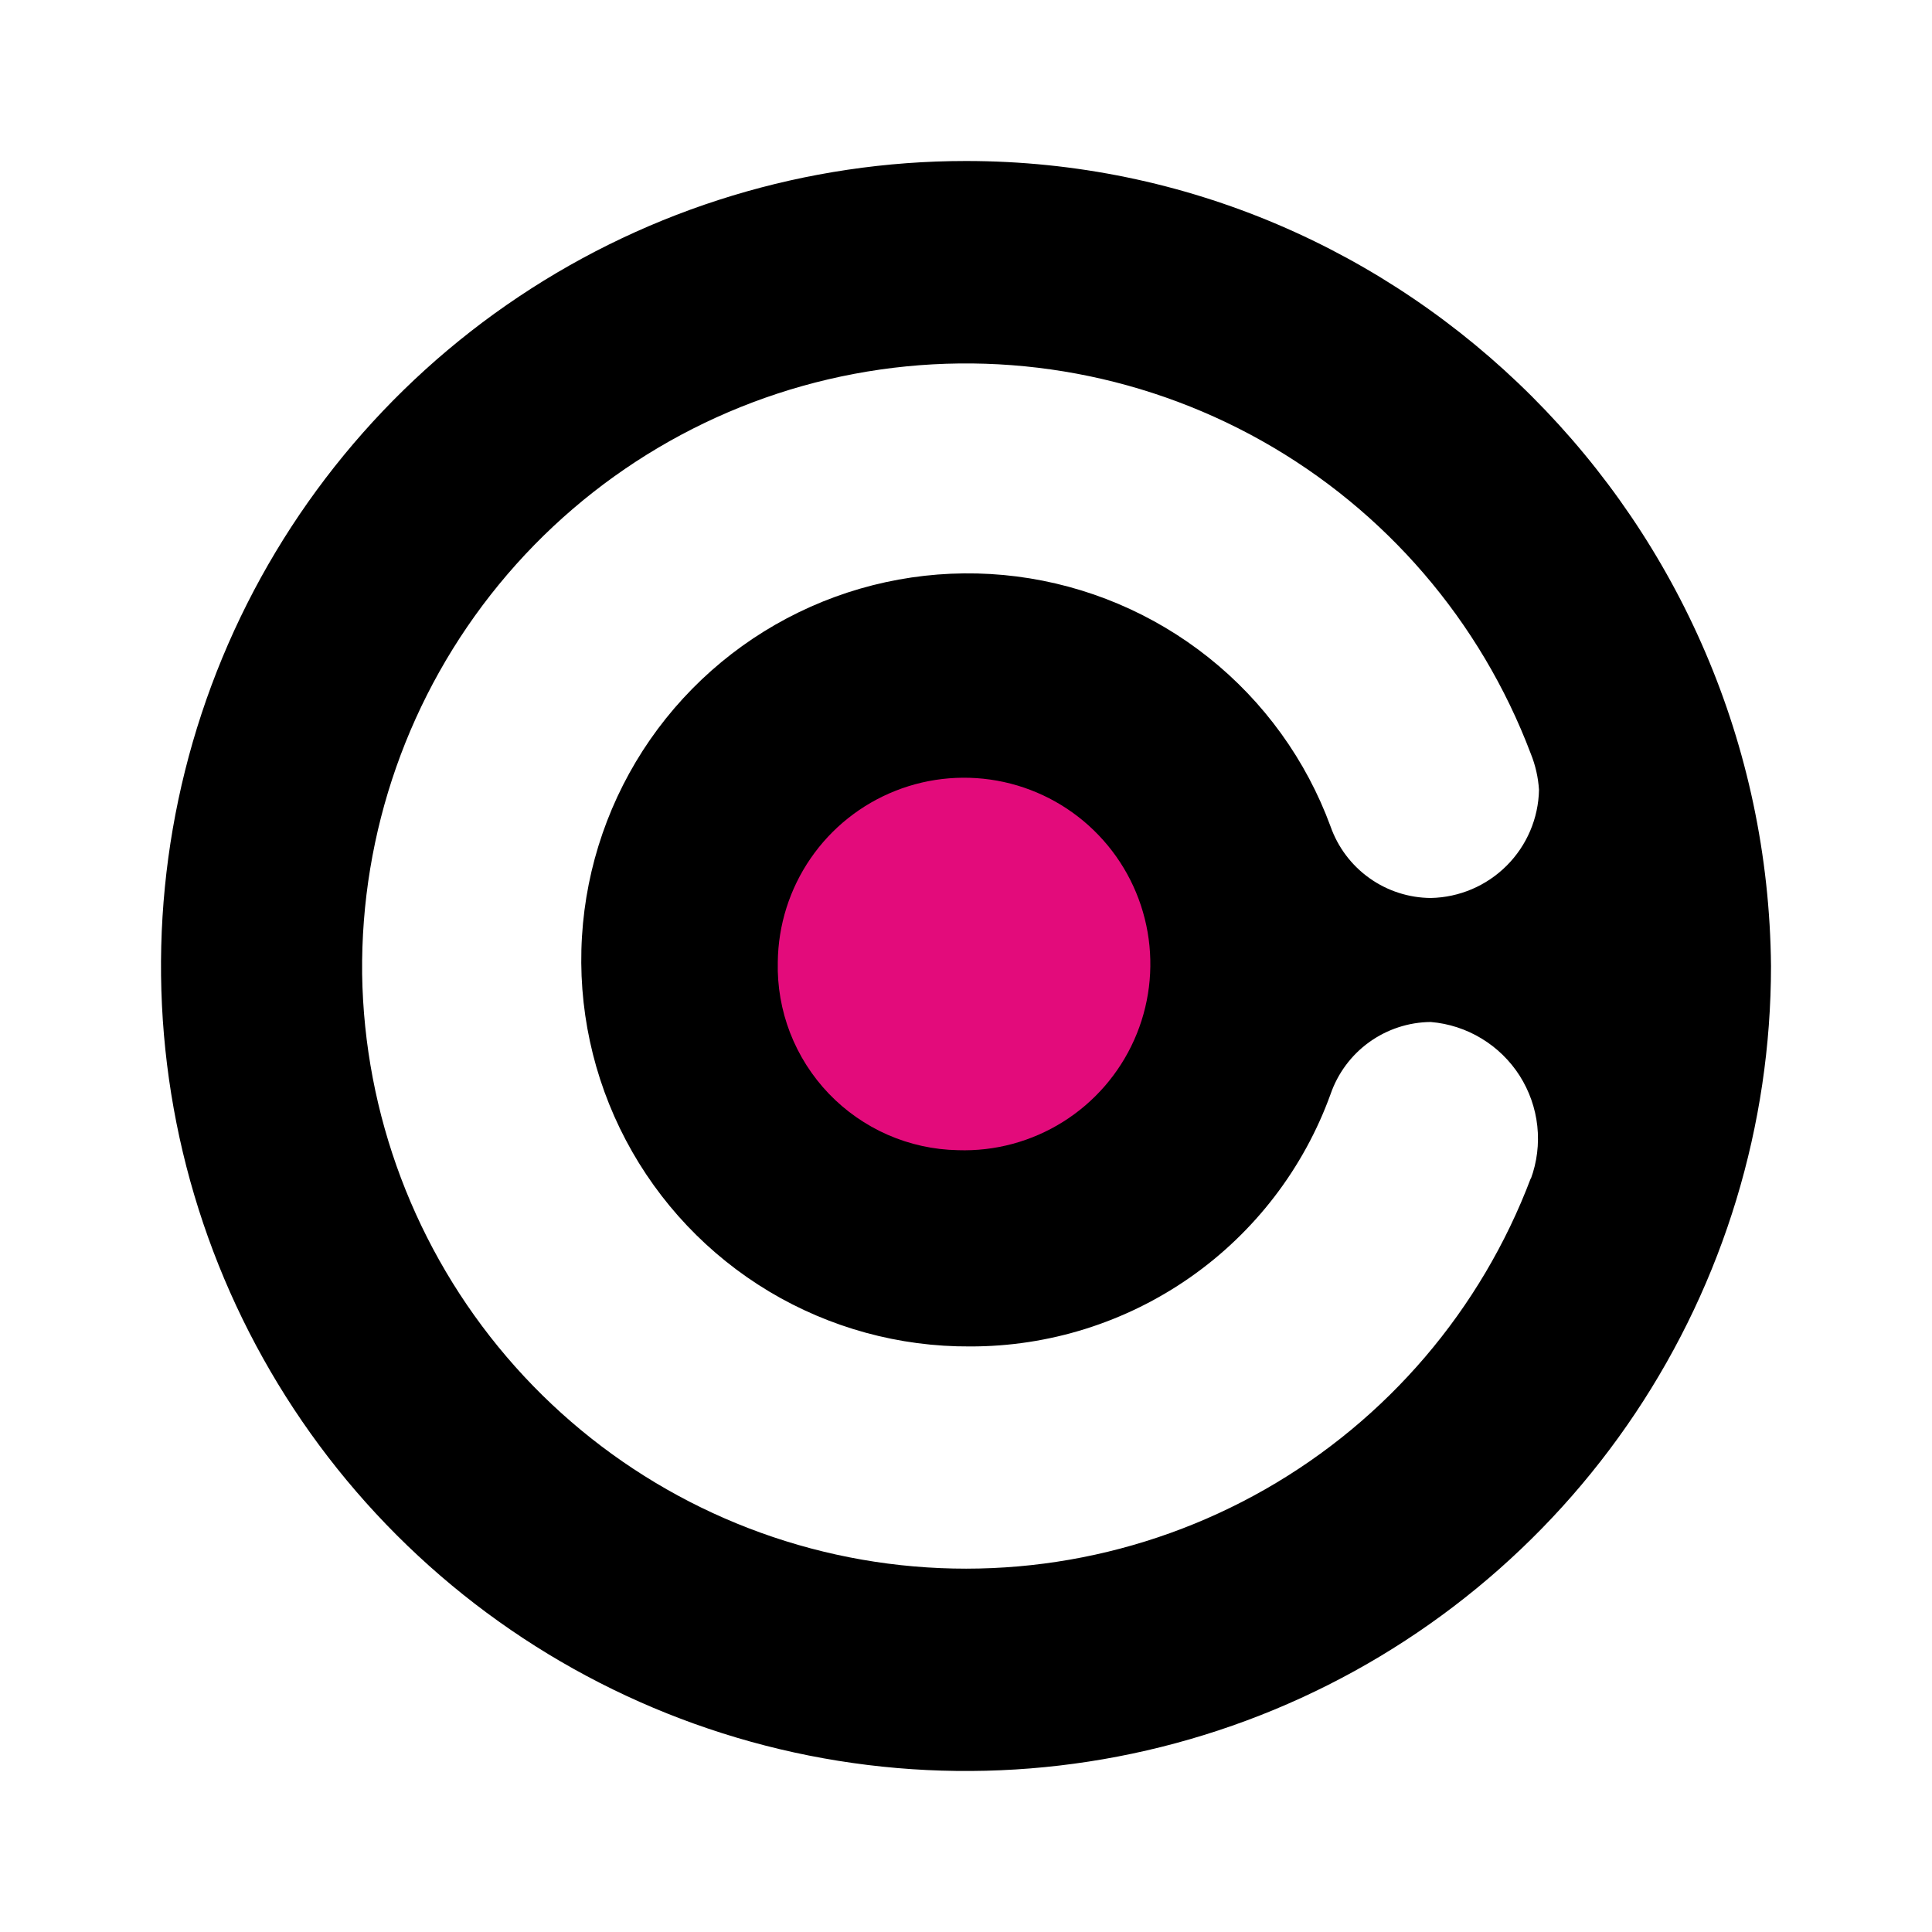 <svg width="48" height="48" viewBox="0 0 48 48" fill="none" xmlns="http://www.w3.org/2000/svg">
<path d="M24 4C20.044 4 16.178 5.173 12.889 7.371C9.6 9.568 7.036 12.692 5.522 16.346C4.009 20.001 3.613 24.022 4.384 27.902C5.156 31.781 7.061 35.345 9.858 38.142C12.655 40.939 16.219 42.844 20.098 43.616C23.978 44.387 27.999 43.991 31.654 42.478C35.308 40.964 38.432 38.4 40.629 35.111C42.827 31.822 44 27.956 44 24C43.9 12.953 34.947 4 24 4ZM38.032 29.274C36.798 32.54 34.463 35.274 31.43 37.003C28.396 38.733 24.855 39.35 21.415 38.749C17.976 38.148 14.853 36.366 12.587 33.71C10.32 31.054 9.05 27.691 8.997 24.199C8.958 20.674 10.161 17.247 12.396 14.521C14.631 11.794 17.755 9.942 21.22 9.289C24.684 8.636 28.268 9.224 31.343 10.949C34.417 12.675 36.785 15.428 38.032 18.726C38.148 19.012 38.216 19.315 38.236 19.623C38.222 20.331 37.934 21.006 37.433 21.507C36.932 22.008 36.257 22.296 35.549 22.31C35.001 22.307 34.468 22.134 34.022 21.816C33.576 21.498 33.239 21.05 33.057 20.533C32.451 18.883 31.403 17.432 30.028 16.337C28.653 15.242 27.003 14.545 25.26 14.322C23.516 14.1 21.745 14.36 20.139 15.075C18.533 15.79 17.154 16.932 16.152 18.376C15.151 19.821 14.565 21.513 14.459 23.267C14.352 25.022 14.729 26.772 15.549 28.327C16.369 29.882 17.6 31.182 19.107 32.086C20.615 32.989 22.342 33.462 24.1 33.452C26.056 33.456 27.966 32.857 29.57 31.735C31.173 30.614 32.391 29.025 33.057 27.185C33.236 26.666 33.571 26.214 34.016 25.893C34.462 25.572 34.996 25.396 35.545 25.391C35.991 25.428 36.423 25.568 36.806 25.8C37.189 26.031 37.514 26.348 37.755 26.725C37.995 27.103 38.146 27.531 38.194 27.976C38.242 28.421 38.187 28.871 38.032 29.291" fill="black"/>
<path d="M19.324 23.9C19.334 22.981 19.618 22.085 20.139 21.327C20.66 20.569 21.395 19.984 22.251 19.646C23.106 19.308 24.043 19.233 24.941 19.429C25.84 19.626 26.659 20.085 27.295 20.75C27.931 21.414 28.355 22.253 28.512 23.159C28.669 24.065 28.553 24.998 28.178 25.837C27.803 26.677 27.187 27.386 26.407 27.874C25.627 28.362 24.72 28.607 23.801 28.576C23.199 28.565 22.606 28.435 22.055 28.194C21.504 27.952 21.006 27.604 20.59 27.17C20.174 26.735 19.848 26.222 19.63 25.661C19.413 25.1 19.309 24.502 19.324 23.9Z" fill="#E30B7B"/>
</svg>

